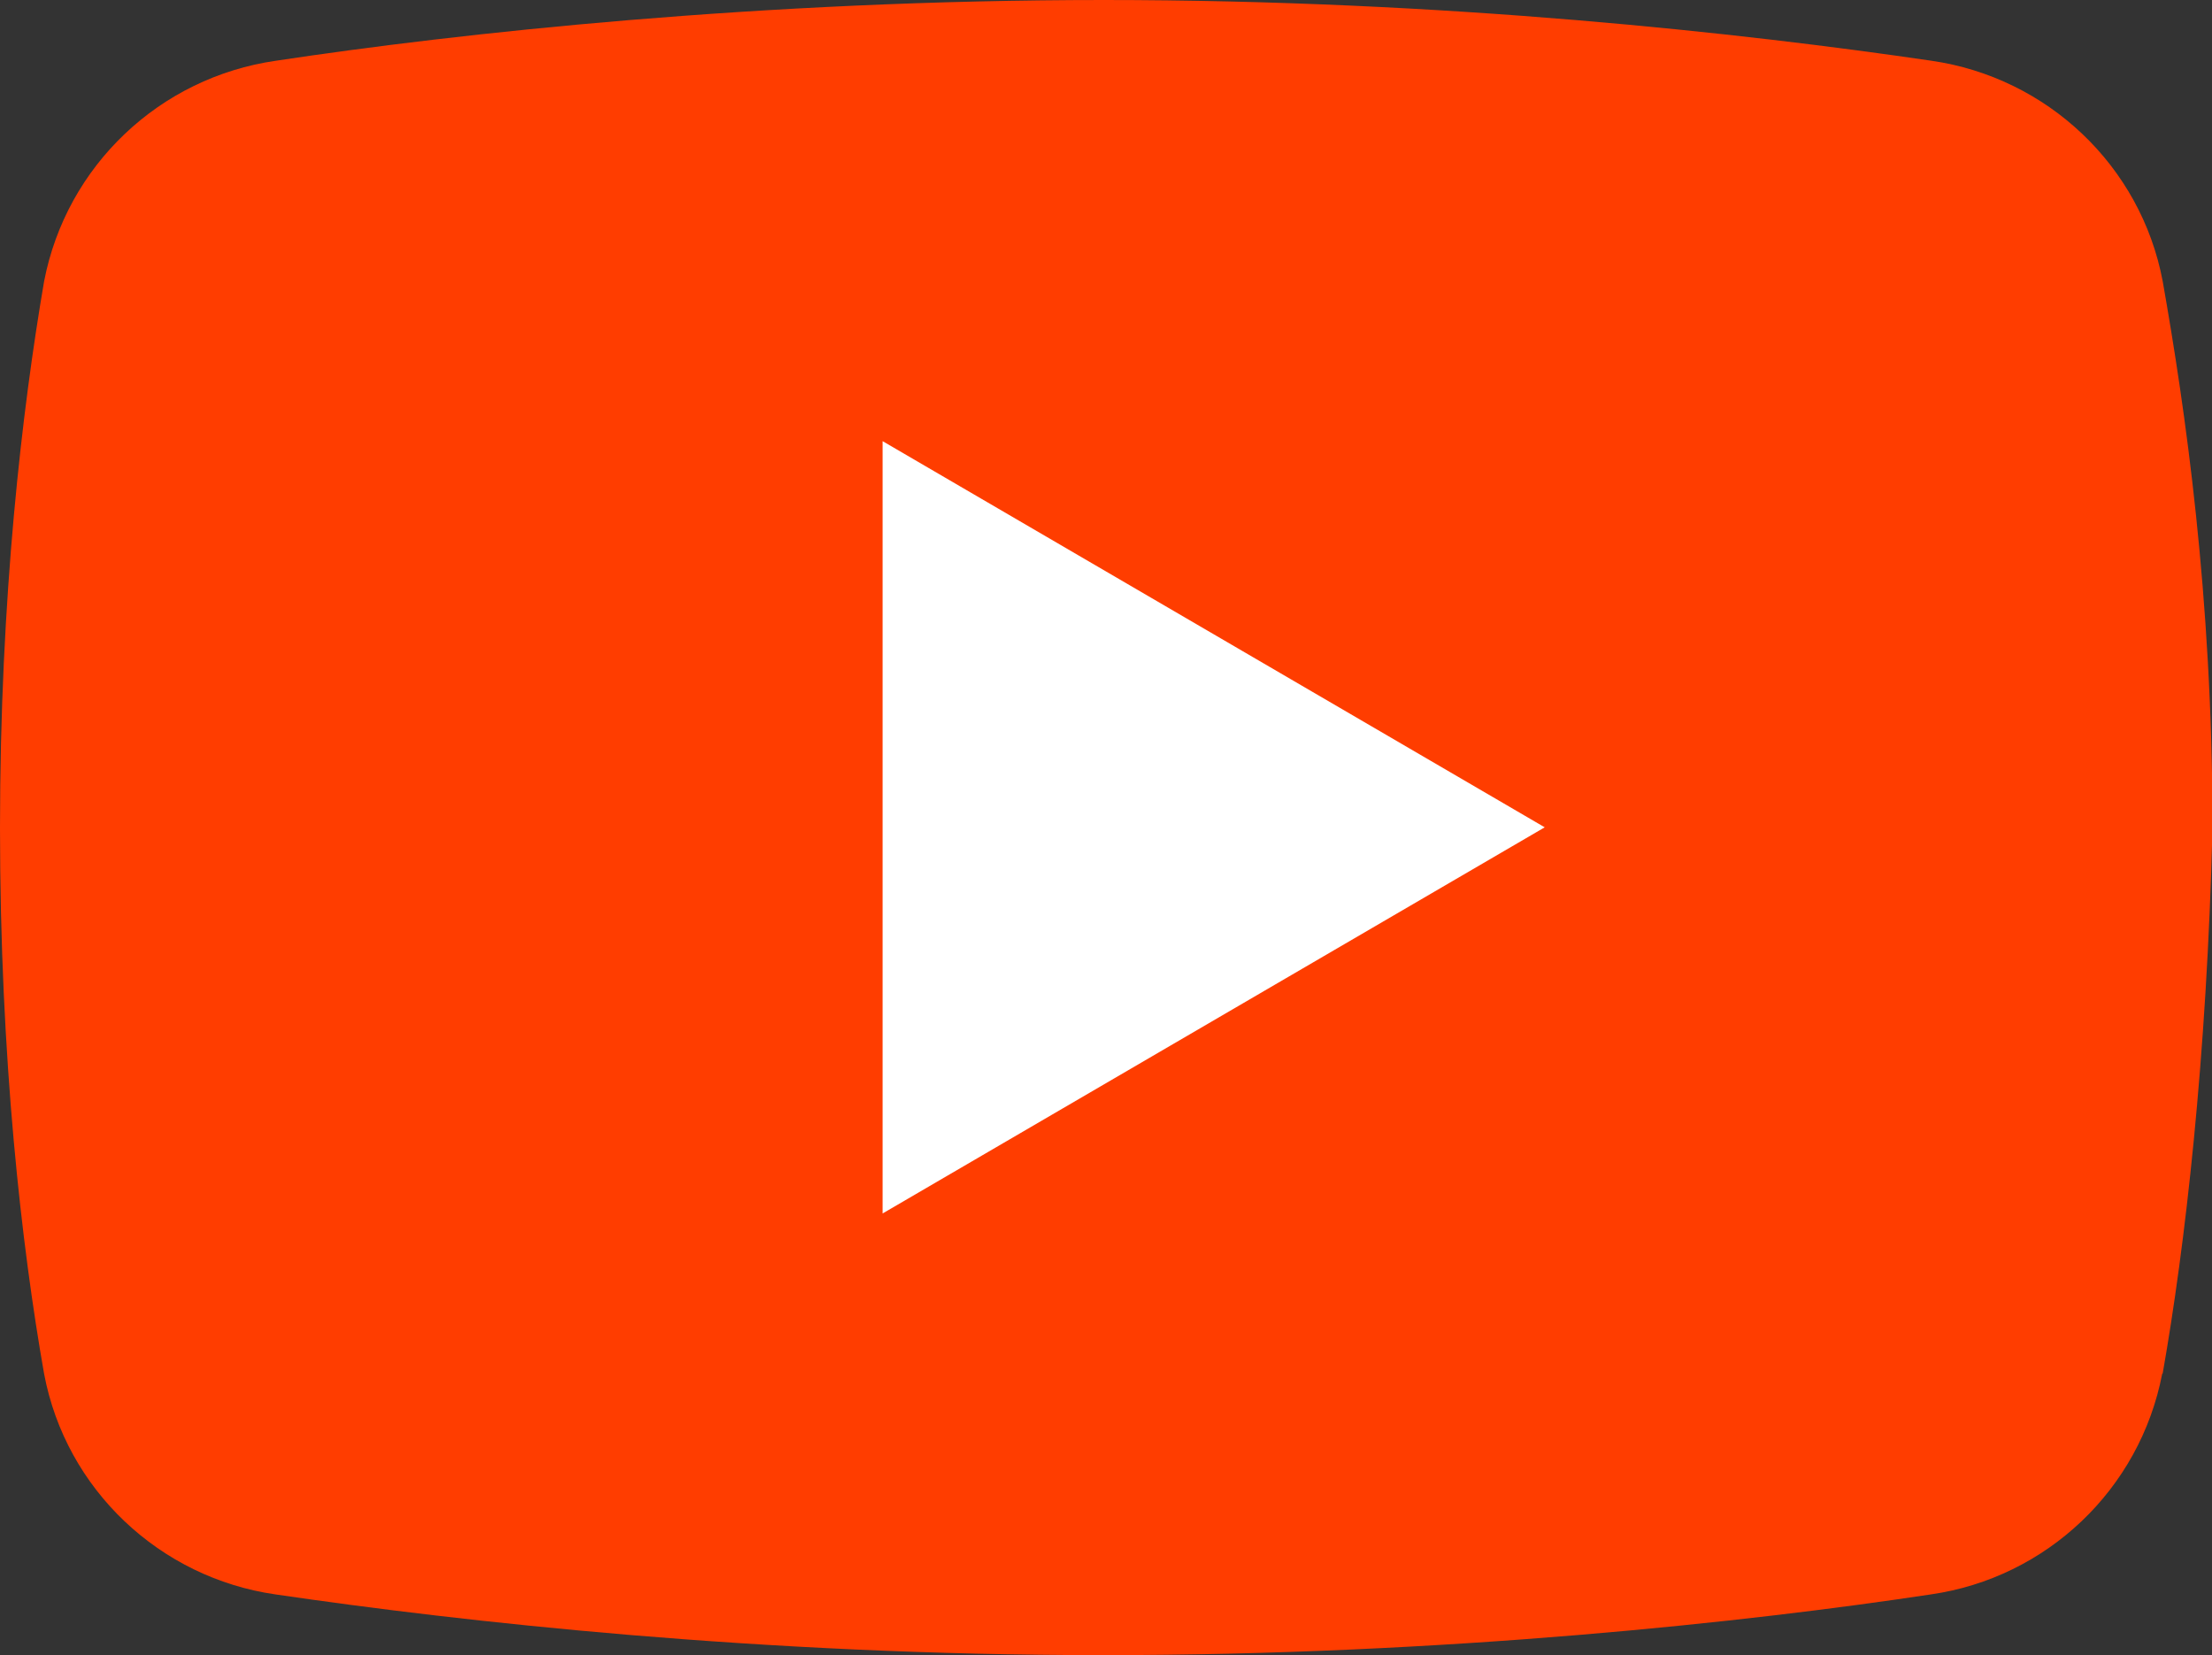 <?xml version="1.0" encoding="UTF-8"?>
<svg id="Layer_2" data-name="Layer 2" xmlns="http://www.w3.org/2000/svg" viewBox="0 0 42.63 31.89">
  <rect x="0" y="0" width="42.63" height="31.89" fill="#333333" stroke="none"/>
  <defs>
    <style>
      .cls-1 {
        fill: #fff;
      }

      .cls-2 {
        fill: #ff3d00;
      }
    </style>
  </defs>
  <g id="design">
    <g>
      <path class="cls-2" d="M41.67,26.47c-.43,2.23-2.23,3.93-4.46,4.25-3.51,.53-9.35,1.17-15.95,1.17s-12.33-.64-15.95-1.17c-2.23-.32-4.04-2.02-4.46-4.25-.43-2.44-.85-6.06-.85-10.52S.43,7.87,.85,5.42C1.28,3.19,3.08,1.49,5.32,1.17c3.51-.53,9.35-1.17,15.95-1.17s12.33,.64,15.95,1.17c2.23,.32,4.04,2.02,4.46,4.25,.43,2.44,.96,6.06,.96,10.52-.11,4.46-.53,8.08-.96,10.52Z"/>
      <path class="cls-1" d="M17.01,23.39V8.5l12.76,7.44-12.76,7.44Z"/>
    </g>
  </g>
</svg>